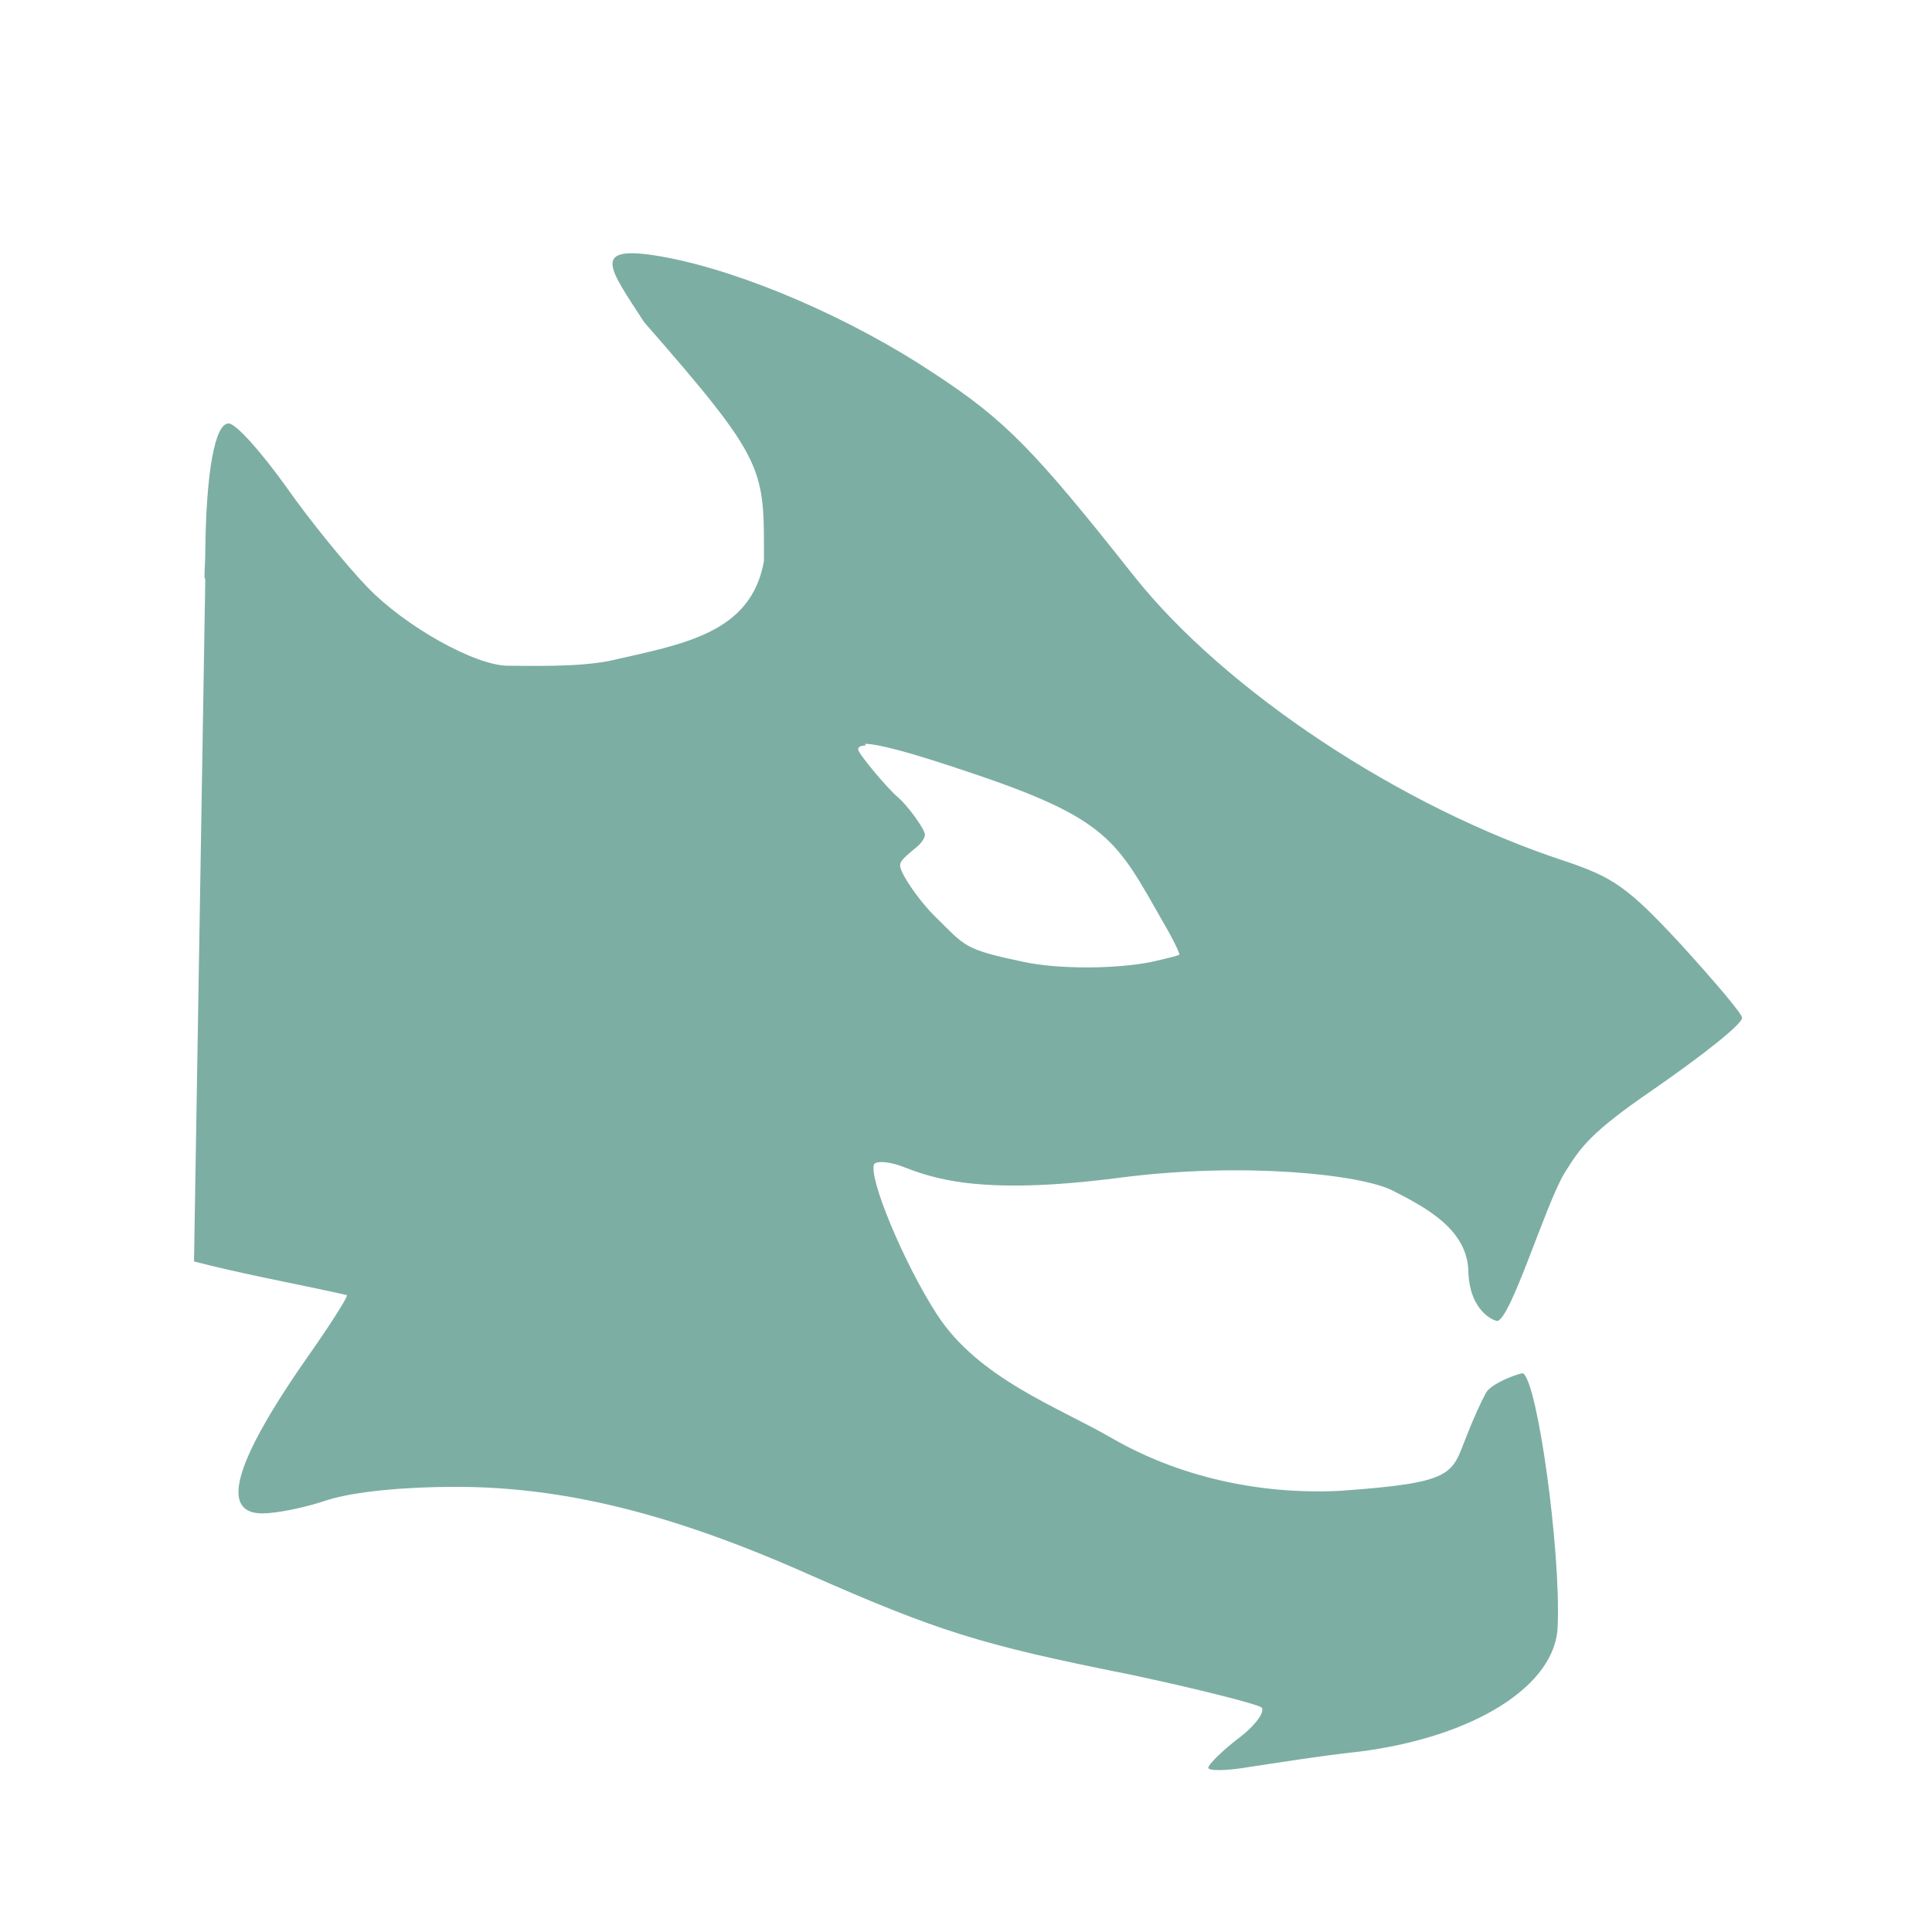 <svg xmlns="http://www.w3.org/2000/svg" viewBox="0 0 24 24"><path fill="#7daea3" d="M7.57 8.21c-.41.08-.99.06-1.26.06-.4 0-1.27-.48-1.75-.98-.25-.26-.71-.82-1.01-1.25-.31-.43-.62-.78-.71-.78-.17 0-.28.6-.29 1.6 0 .12-.01.22-.01.31l.01.03-.14 8.47c.27.07.54.13.82.19.58.12 1.06.22 1.08.23.01.02-.19.34-.45.71-.95 1.35-1.14 2-.6 2 .17 0 .53-.07.82-.17.33-.1.93-.16 1.58-.16 1.34 0 2.68.33 4.37 1.08 1.61.71 2.14.88 4 1.25.85.18 1.59.37 1.64.41.05.05-.07.22-.28.38s-.38.33-.38.37.22.04.51-.01c.27-.04.89-.14 1.36-.19 1.43-.18 2.45-.82 2.47-1.56.04-.94-.25-3.03-.43-3.14-.02-.01-.38.11-.46.24-.07.13-.16.33-.25.56-.18.46-.15.56-1.57.66-1.03.05-2.02-.19-2.82-.65-.67-.39-1.66-.74-2.18-1.54-.42-.65-.86-1.72-.78-1.87.03-.04.17-.03.32.02.39.15.96.38 2.73.15 1.54-.2 3-.04 3.39.16s.92.47.94.99c.01.52.33.63.36.63.17-.03.59-1.42.83-1.83.2-.32.31-.5 1.1-1.04.62-.43 1.13-.83 1.11-.9-.01-.06-.36-.47-.77-.92-.65-.7-.83-.82-1.42-1.02-2.05-.67-4.23-2.12-5.36-3.54-1.25-1.58-1.6-1.94-2.5-2.53-1.01-.67-2.32-1.24-3.3-1.43-1-.19-.72.13-.29.8 1.53 1.75 1.49 1.81 1.49 2.97-.16.9-1 1.03-1.92 1.24m3.17 1.03c.17 0 .58.11 1.29.35 1.74.58 1.84.85 2.41 1.85.13.22.22.41.21.42s-.17.05-.35.09c-.45.09-1.16.09-1.58 0-.76-.16-.72-.19-1.11-.57-.16-.16-.35-.42-.41-.56-.04-.1-.03-.12.19-.3.05-.04.1-.11.1-.15 0-.07-.22-.37-.34-.47-.13-.11-.49-.54-.49-.59 0-.03.03-.05.1-.05z"/></svg>
